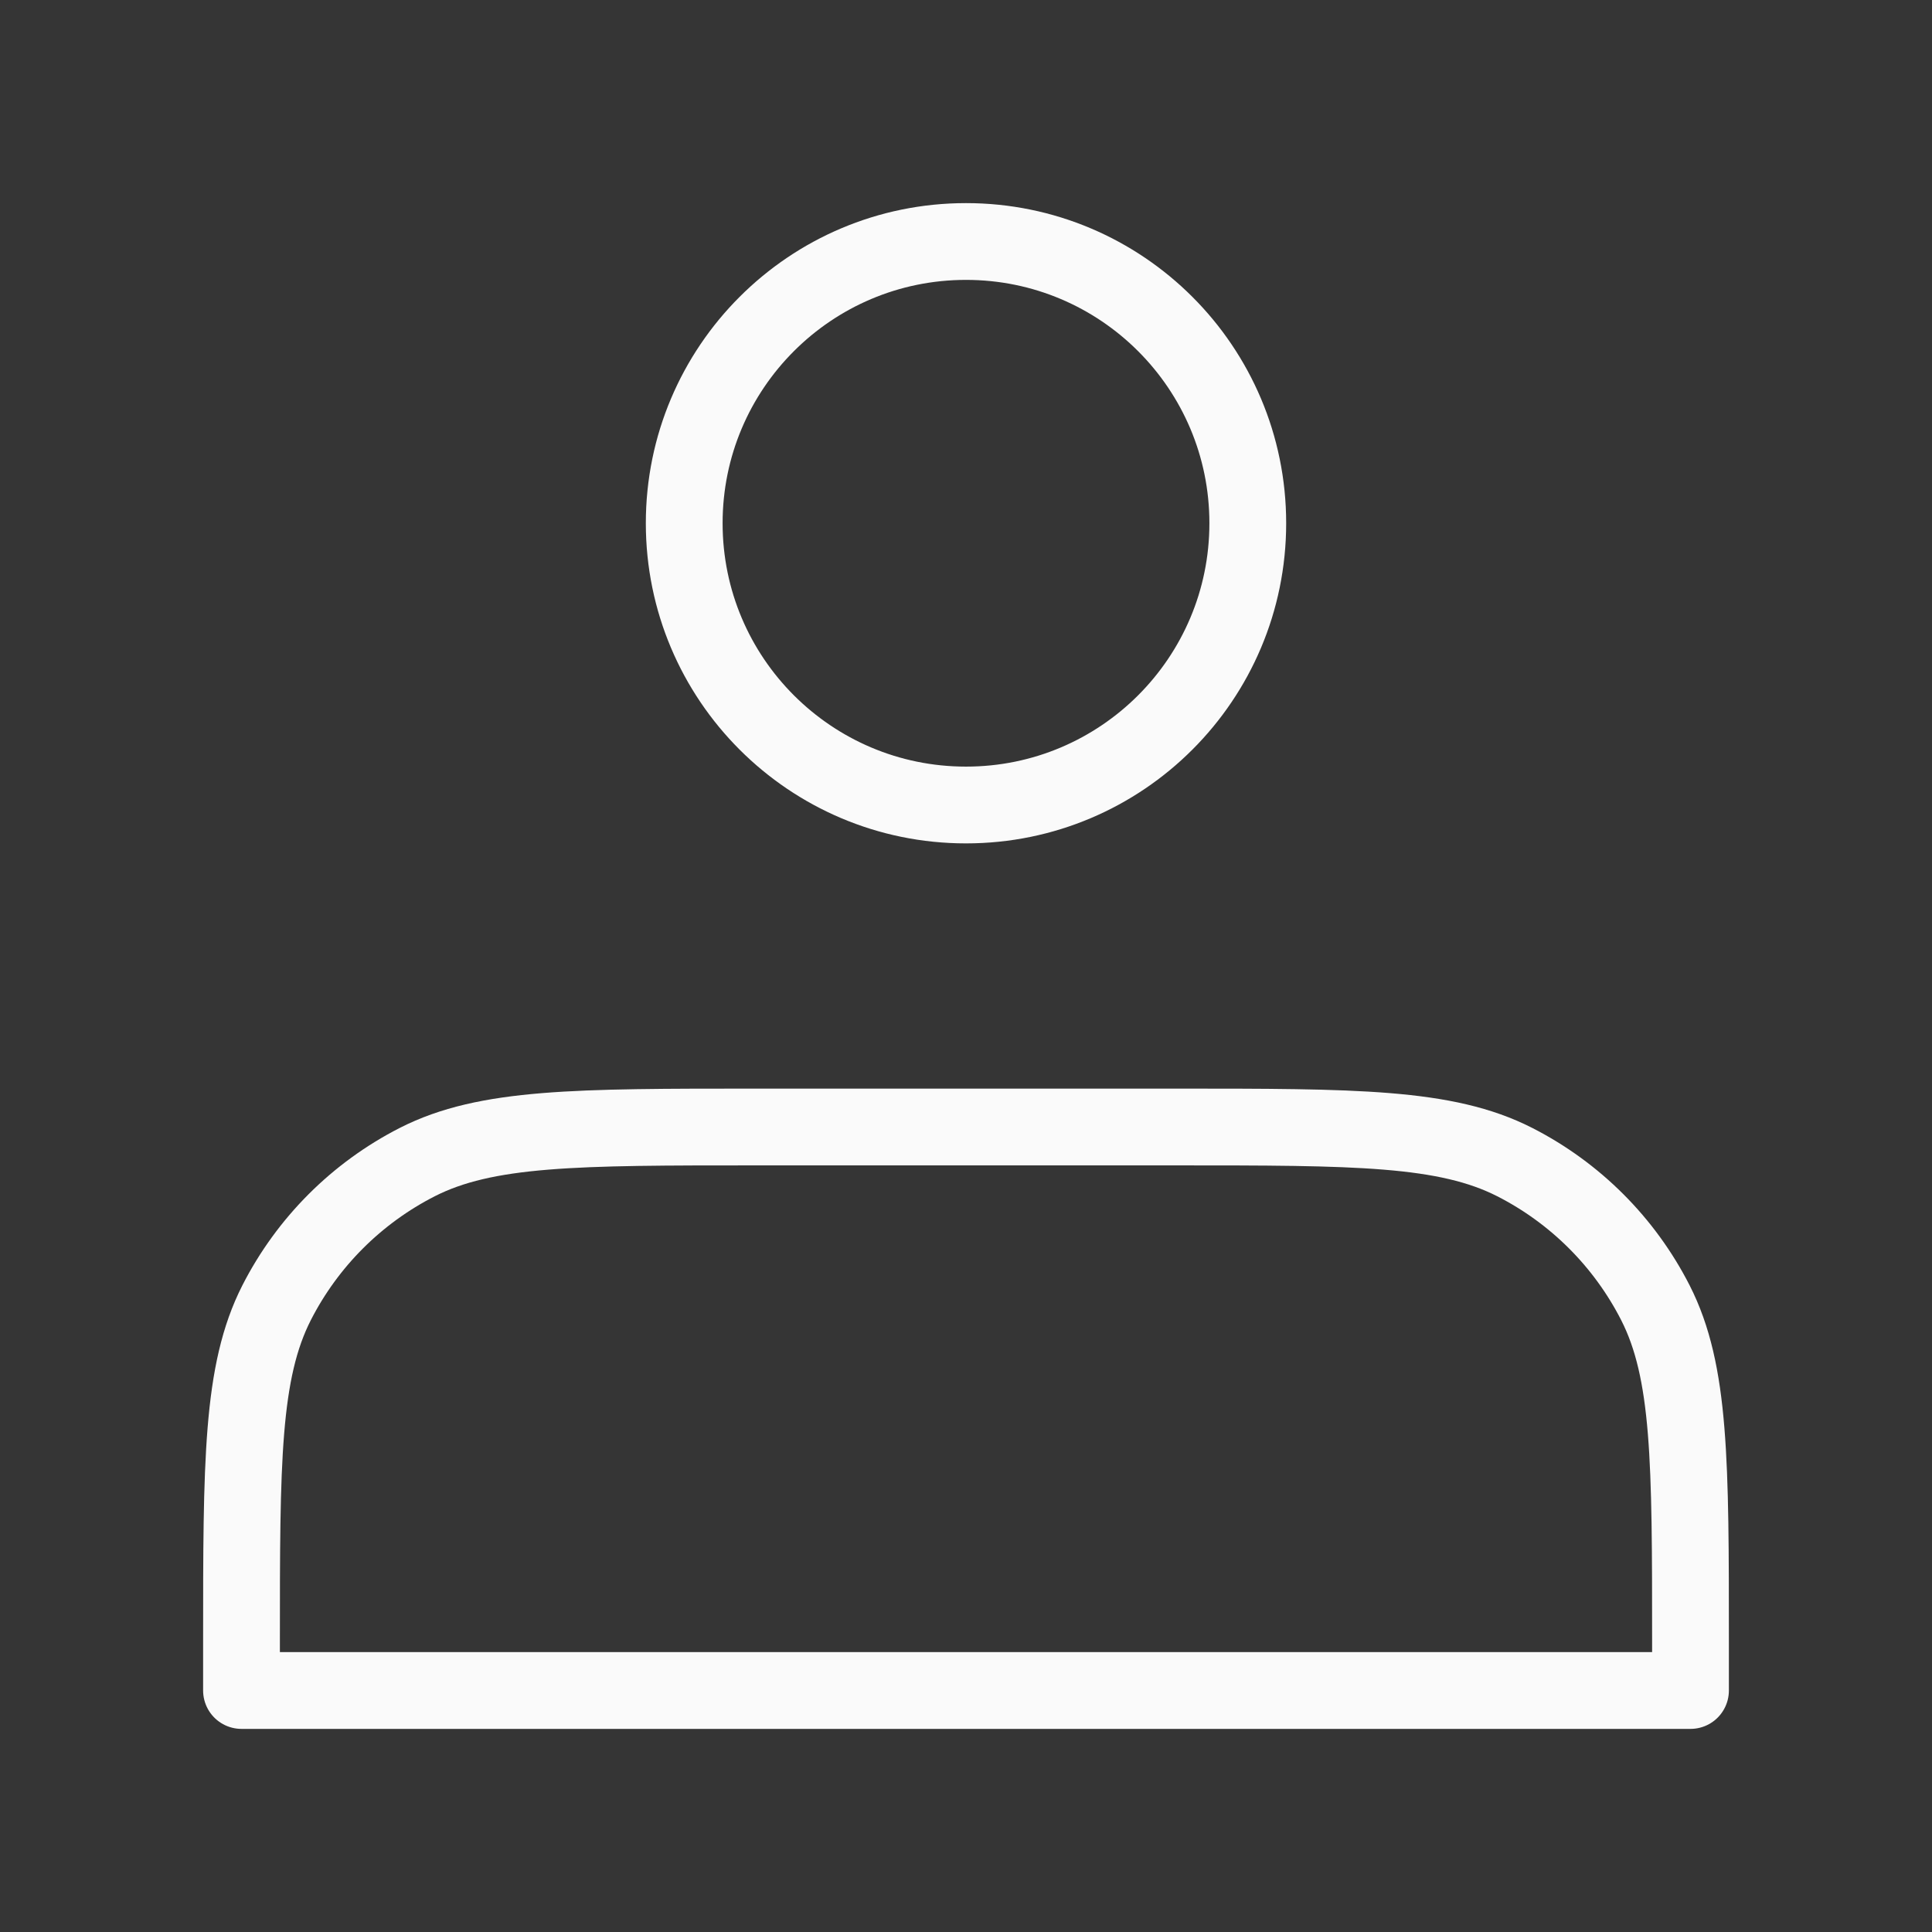 <svg width="27" height="27" viewBox="0 0 27 27" fill="none" xmlns="http://www.w3.org/2000/svg">
<rect x="0" y="0" width="27" height="27" fill="#333333" stroke="none"/>
<g clip-path="url(#clip0_39_162)">
<path d="M27 0H0V27H27V0Z" fill="white" fill-opacity="0.01"/>
<path d="M13.5 11.25C15.675 11.25 17.438 9.487 17.438 7.312C17.438 5.138 15.675 3.375 13.5 3.375C11.325 3.375 9.562 5.138 9.562 7.312C9.562 9.487 11.325 11.25 13.5 11.25Z" stroke="#FAFAFA" stroke-width="1.073" stroke-linecap="round" stroke-linejoin="round"/>
<path d="M3.375 22.95V23.625H23.625V22.95C23.625 20.43 23.625 19.17 23.135 18.207C22.703 17.36 22.015 16.672 21.168 16.24C20.205 15.75 18.945 15.75 16.425 15.75H10.575C8.055 15.75 6.795 15.75 5.832 16.24C4.985 16.672 4.297 17.36 3.865 18.207C3.375 19.17 3.375 20.43 3.375 22.95Z" stroke="#FAFAFA" stroke-width="1.073" stroke-linecap="round" stroke-linejoin="round"/>
</g>
<defs>
<clipPath id="clip0_39_162">
<rect width="27" height="27" fill="white"/>
</clipPath>
</defs>
</svg>
